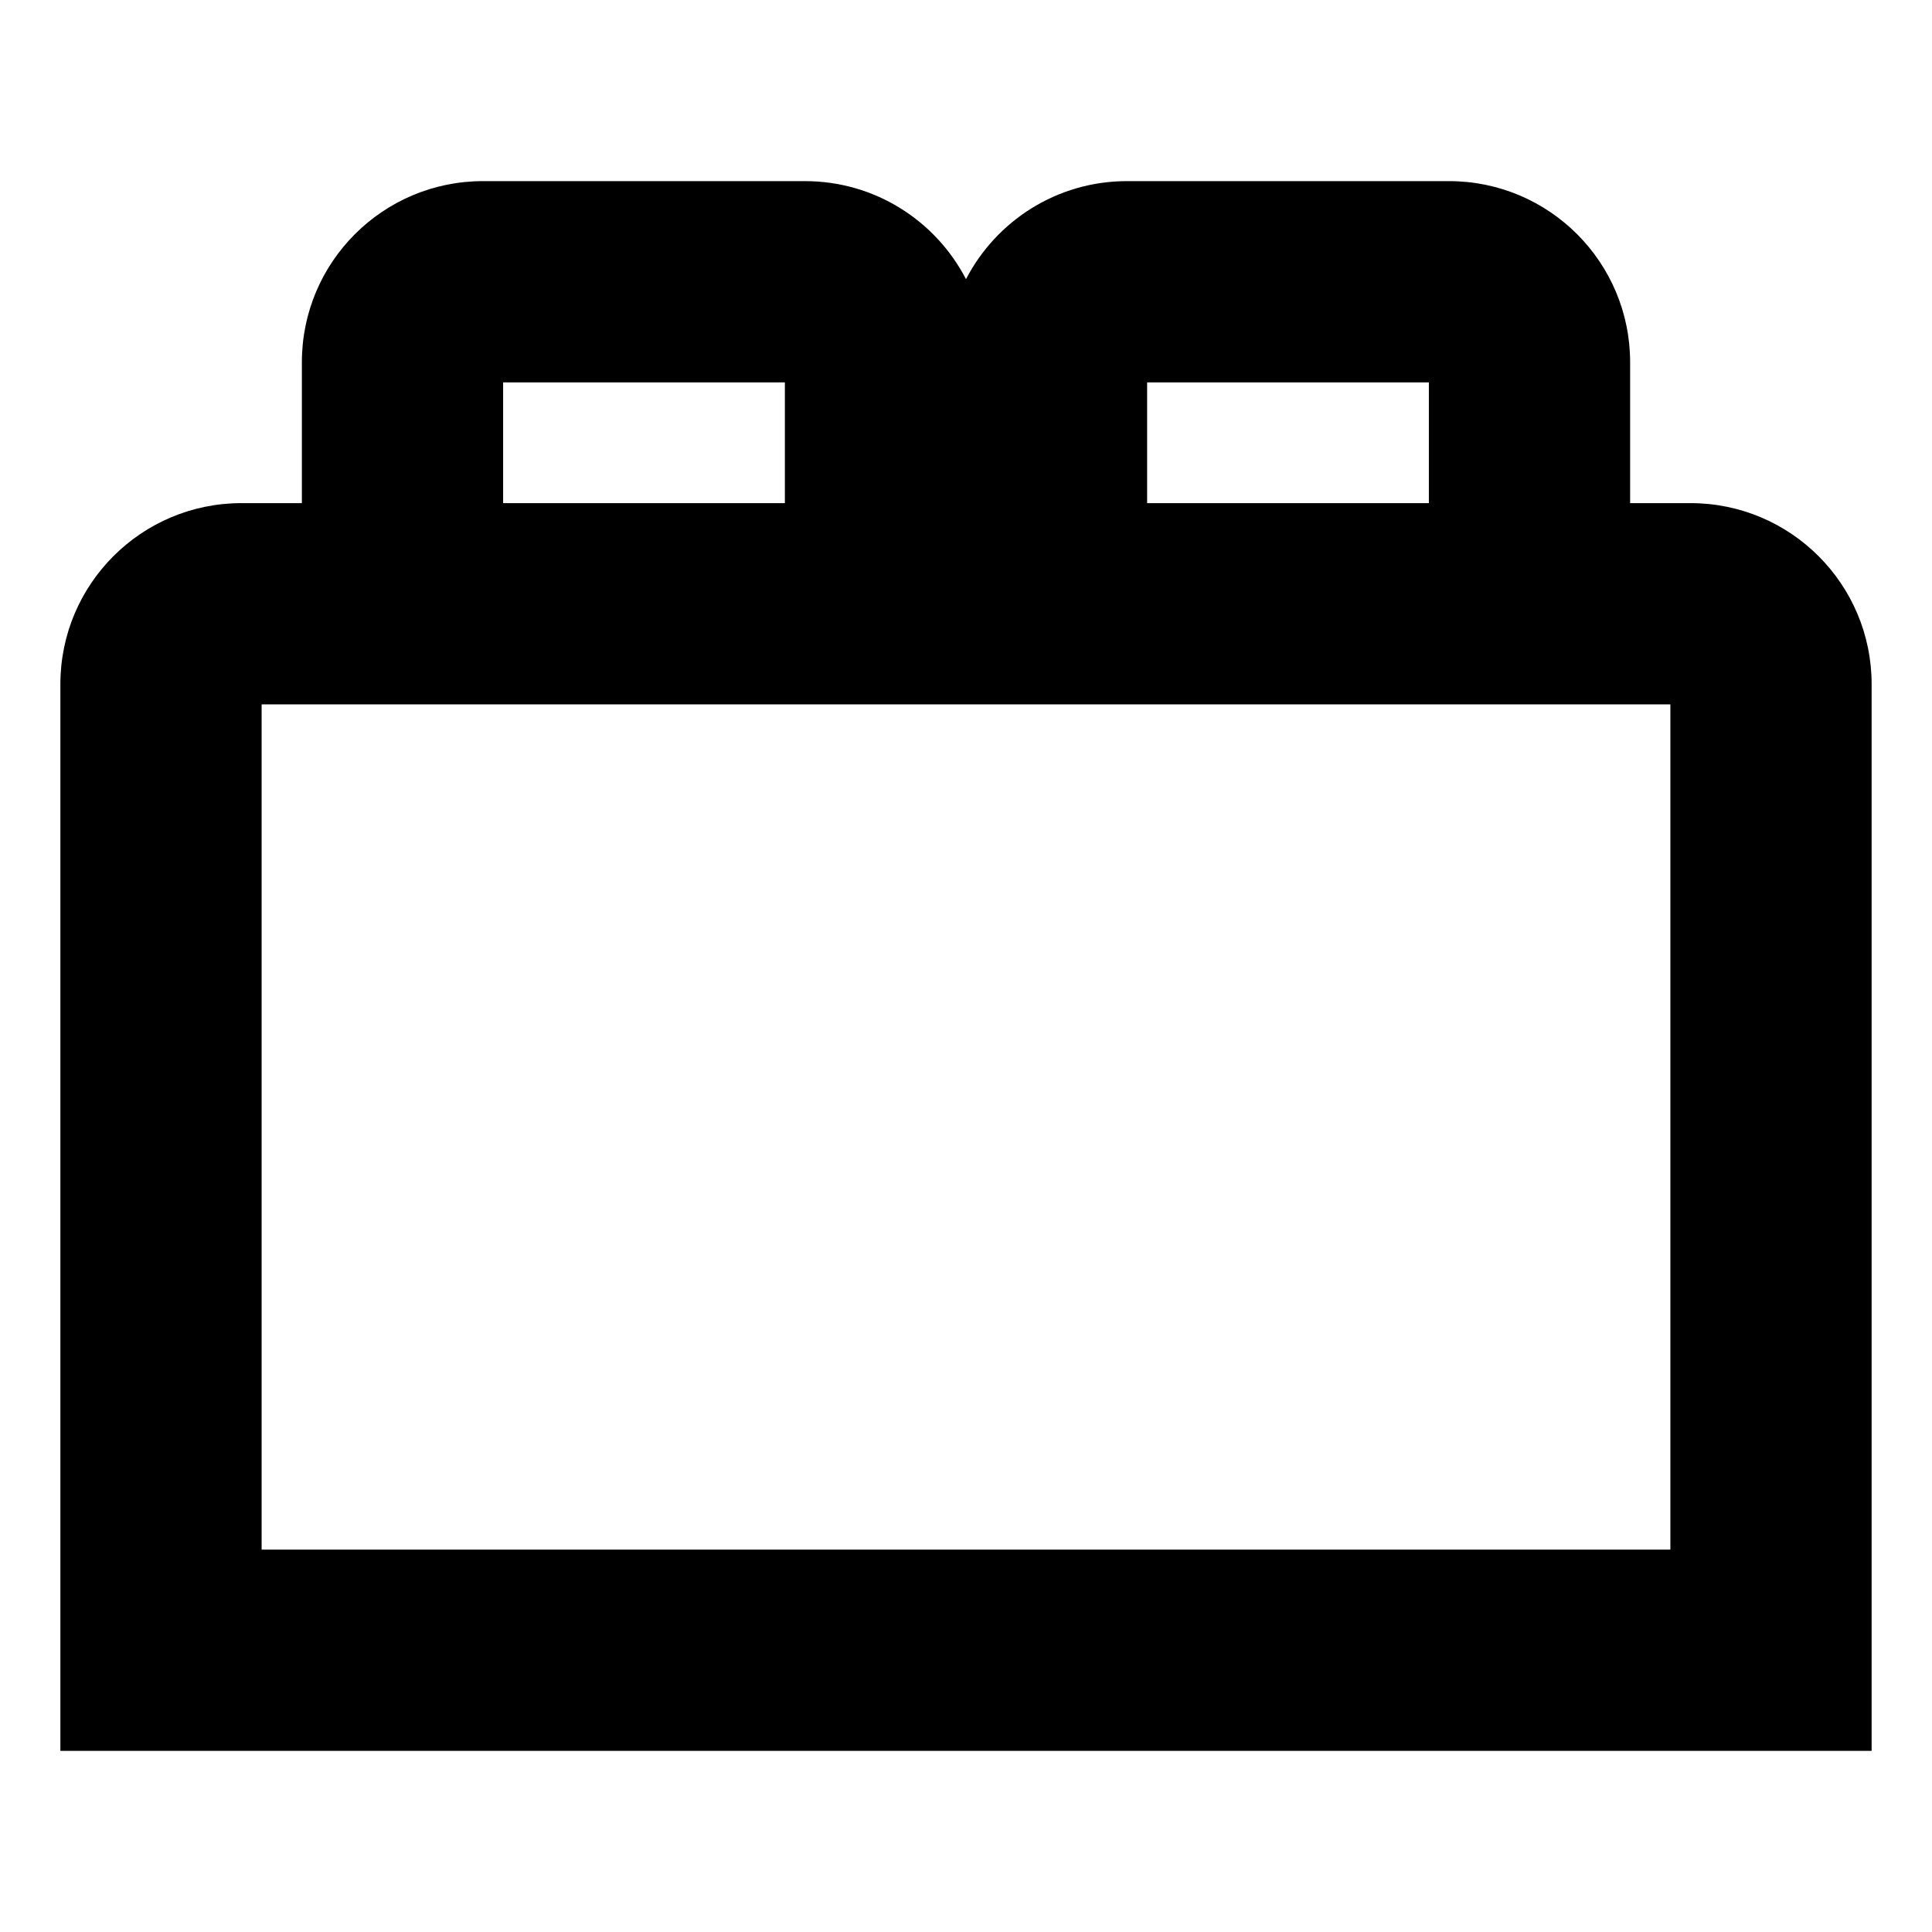 <svg width="24" height="24" viewBox="0 0 24 24" fill="none" xmlns="http://www.w3.org/2000/svg">
<path fill-rule="evenodd" clip-rule="evenodd" d="M12 3.468C12.374 2.745 13.129 2.25 14 2.25H18C19.243 2.25 20.25 3.257 20.25 4.5V6.25H21C22.243 6.25 23.25 7.257 23.25 8.5V21.75H0.75V8.5C0.75 7.257 1.757 6.25 3 6.25H3.75V4.5C3.75 3.257 4.757 2.25 6 2.25H10C10.871 2.25 11.626 2.745 12 3.468ZM3.25 8.75V19.25H20.75V8.75H3.25ZM9.75 6.25V4.75H6.25V6.25H9.75ZM17.75 4.75V6.25H14.25V4.75H17.75Z" fill="black"/>
</svg>
